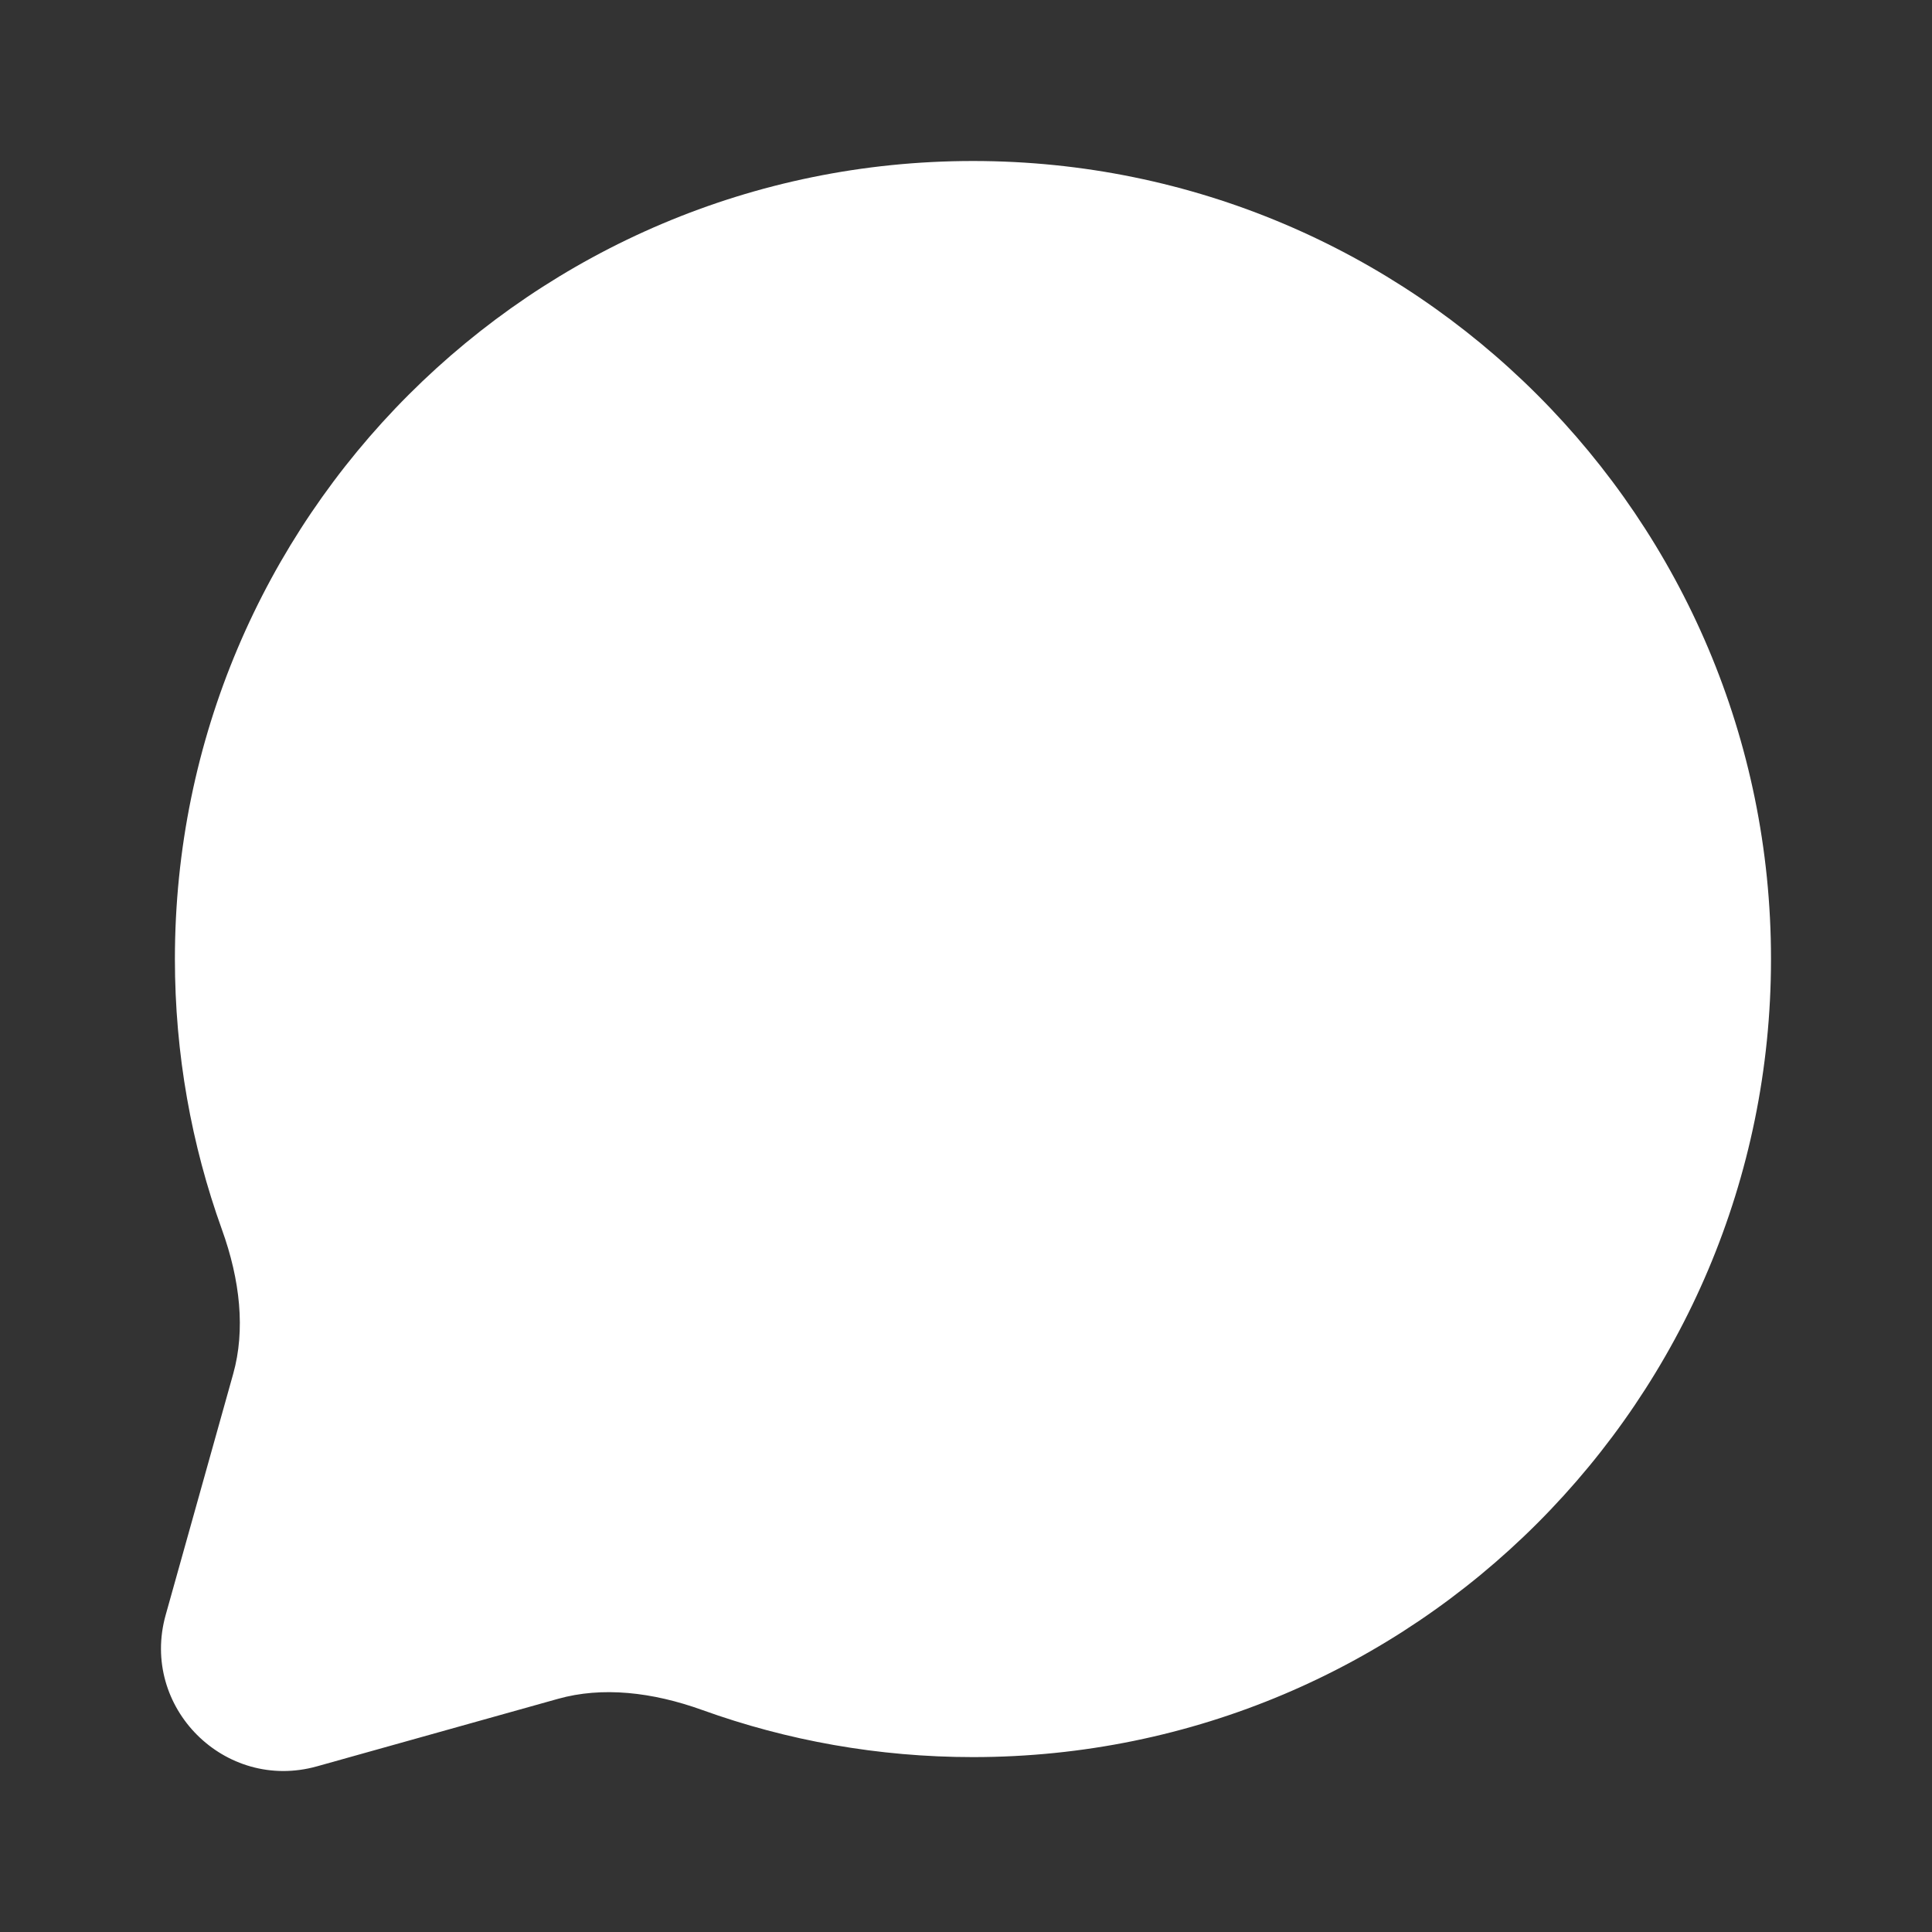 <svg width="36" height="36" viewBox="0 0 36 36" fill="none" xmlns="http://www.w3.org/2000/svg">
<rect x="0" y="0" width="36" height="36" fill="#333333" stroke="none"/>
<path fill-rule="evenodd" clip-rule="evenodd" d="M3.259 17.87C3.259 9.658 9.917 3 18.13 3C26.342 3 33 9.658 33 17.87C33 26.083 26.342 32.741 18.13 32.741C16.363 32.741 14.665 32.432 13.09 31.865C12.145 31.524 11.216 31.426 10.399 31.655L5.907 32.913C4.189 33.394 2.606 31.811 3.087 30.093L4.345 25.601C4.574 24.784 4.476 23.855 4.135 22.91C3.568 21.335 3.259 19.637 3.259 17.87Z" fill="white"/>
</svg>
